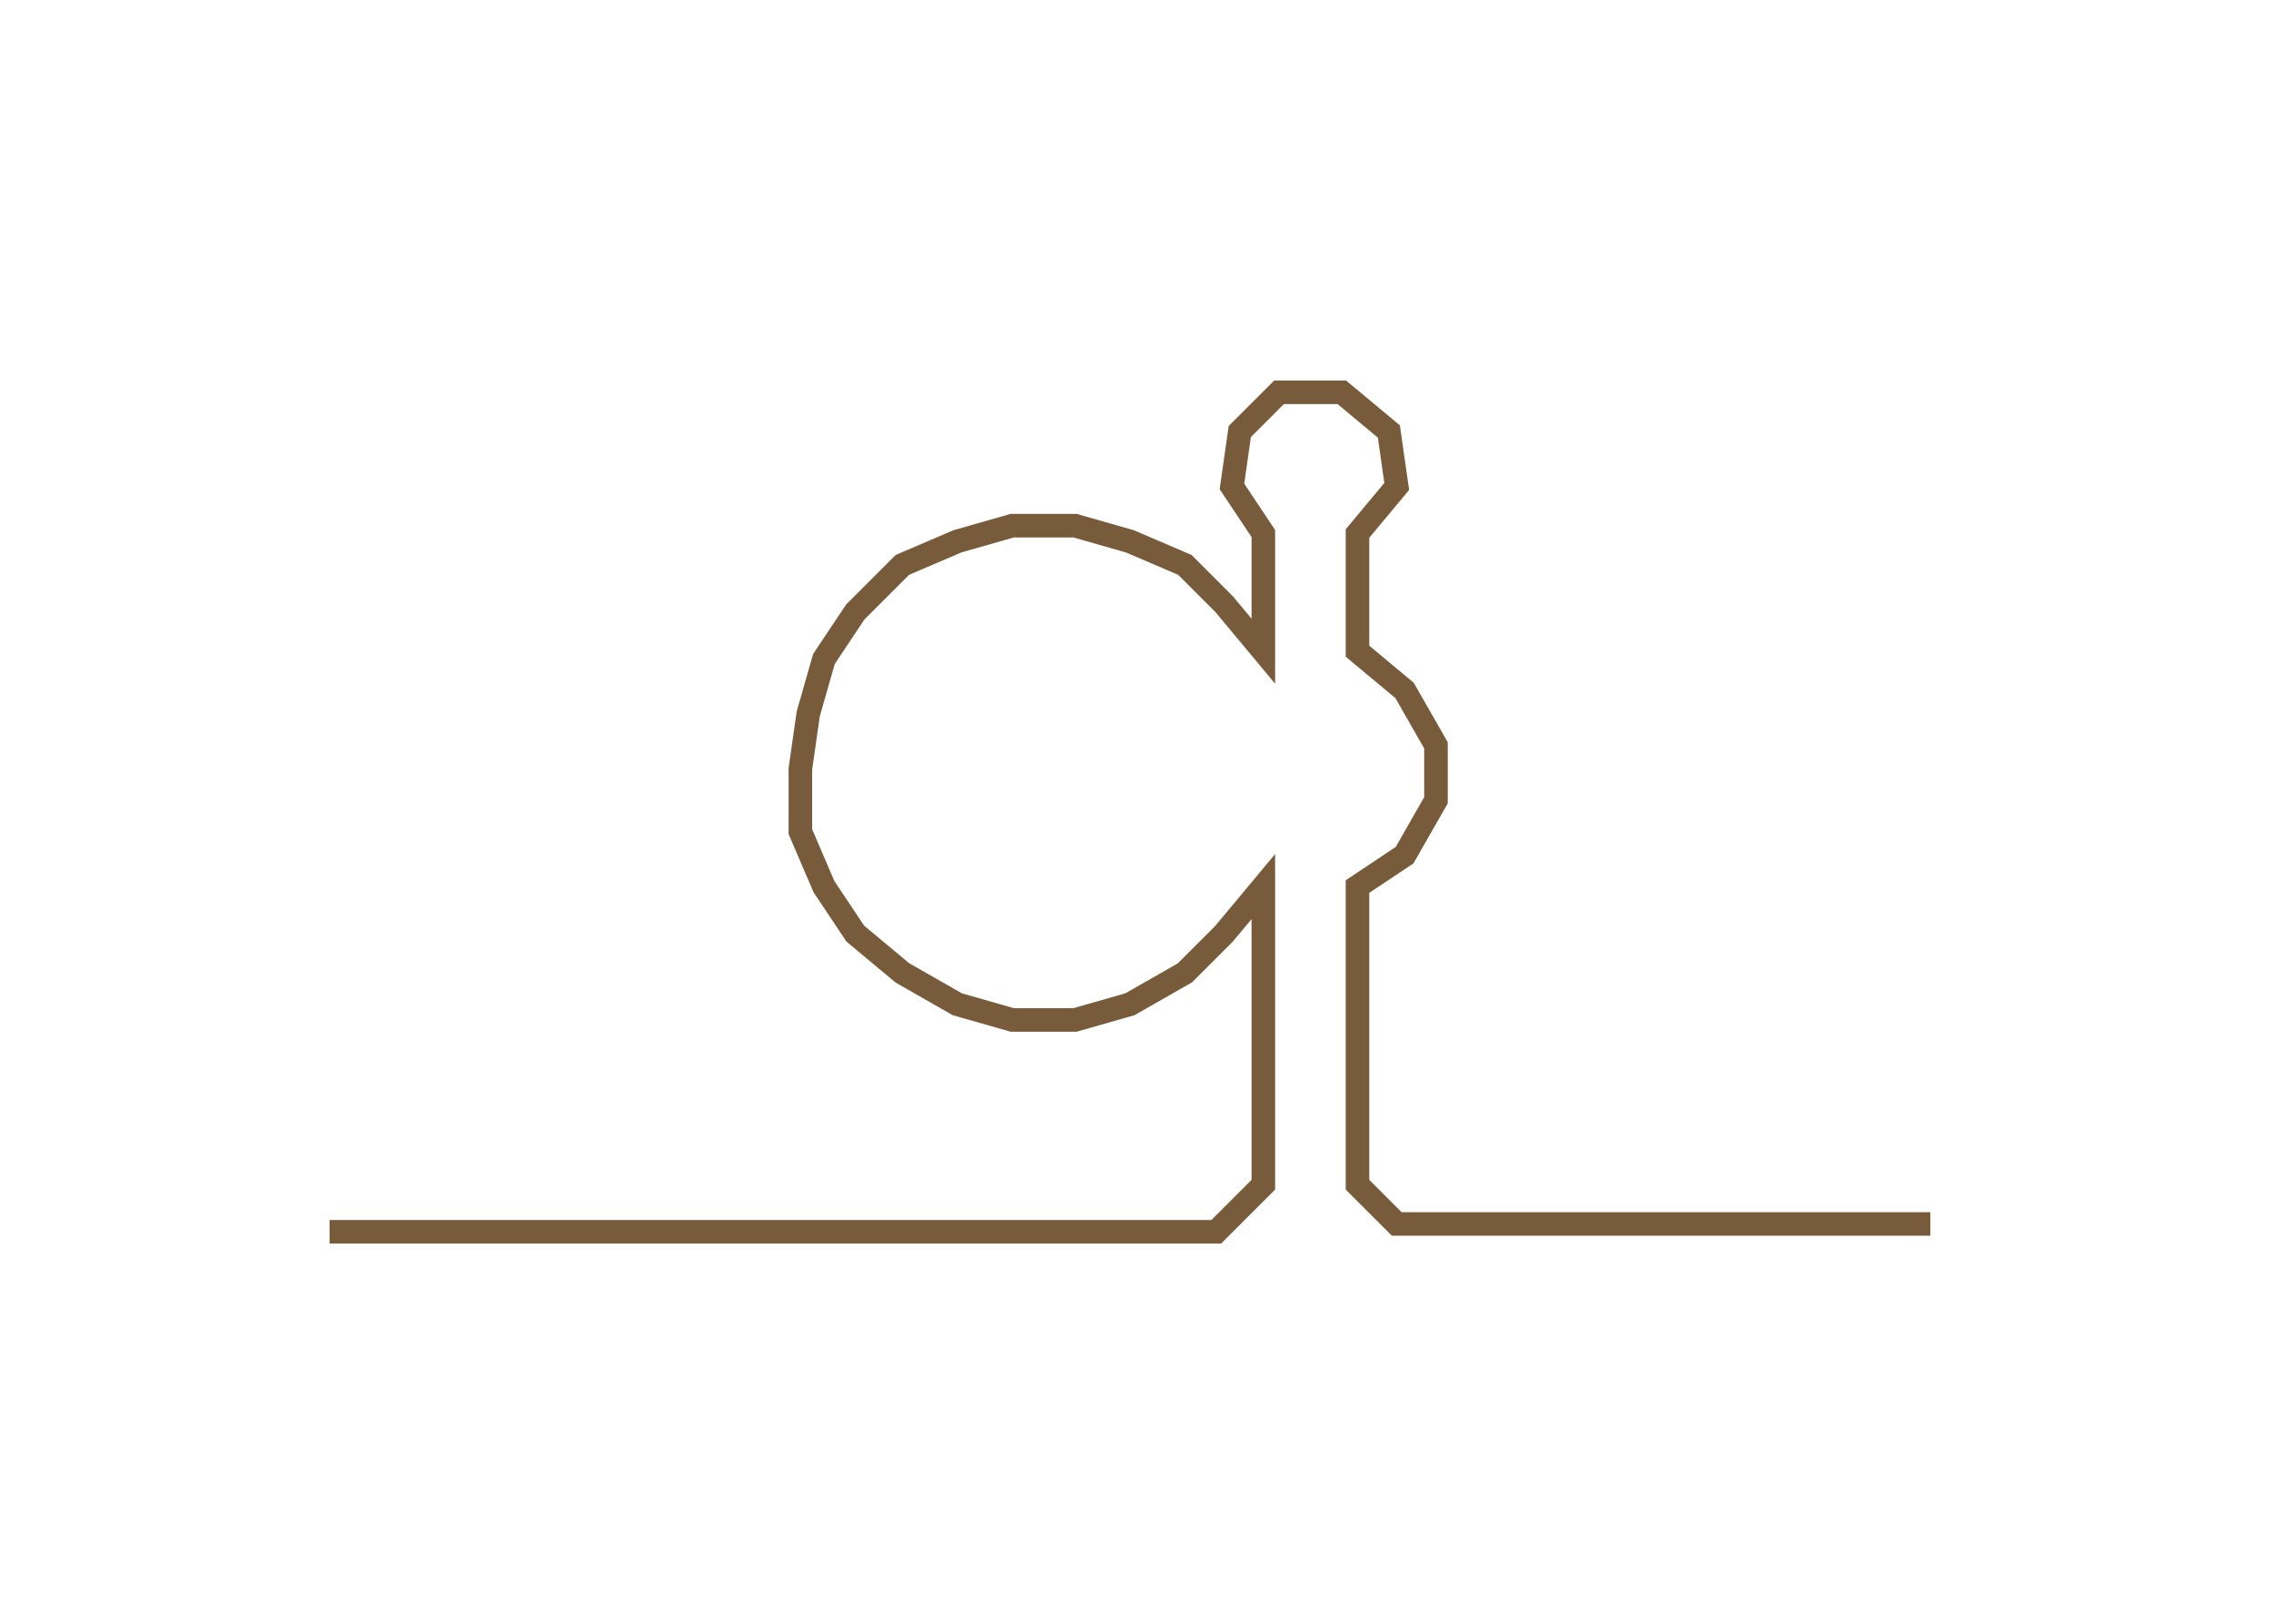 <svg xmlns="http://www.w3.org/2000/svg" width="289.417" height="207.004"><path style="stroke:#785b3a;stroke-width:3px;fill:none;" d="M42 157 L42 157 L50 157 L57 157 L65 157 L72 157 L80 157 L87 157 L95 157 L102 157 L110 157 L118 157 L125 157 L133 157 L140 157 L148 157 L155 157 L161 151 L161 143 L161 136 L161 128 L161 121 L161 113 L156 119 L151 124 L144 128 L137 130 L129 130 L122 128 L115 124 L109 119 L105 113 L102 106 L102 98 L103 91 L105 84 L109 78 L115 72 L122 69 L129 67 L137 67 L144 69 L151 72 L156 77 L161 83 L161 76 L161 68 L157 62 L158 55 L163 50 L171 50 L177 55 L178 62 L173 68 L173 76 L173 83 L179 88 L183 95 L183 102 L179 109 L173 113 L173 121 L173 128 L173 136 L173 143 L173 151 L178 156 L186 156 L194 156 L201 156 L209 156 L216 156 L224 156 L231 156 L239 156 L246 156"/></svg>